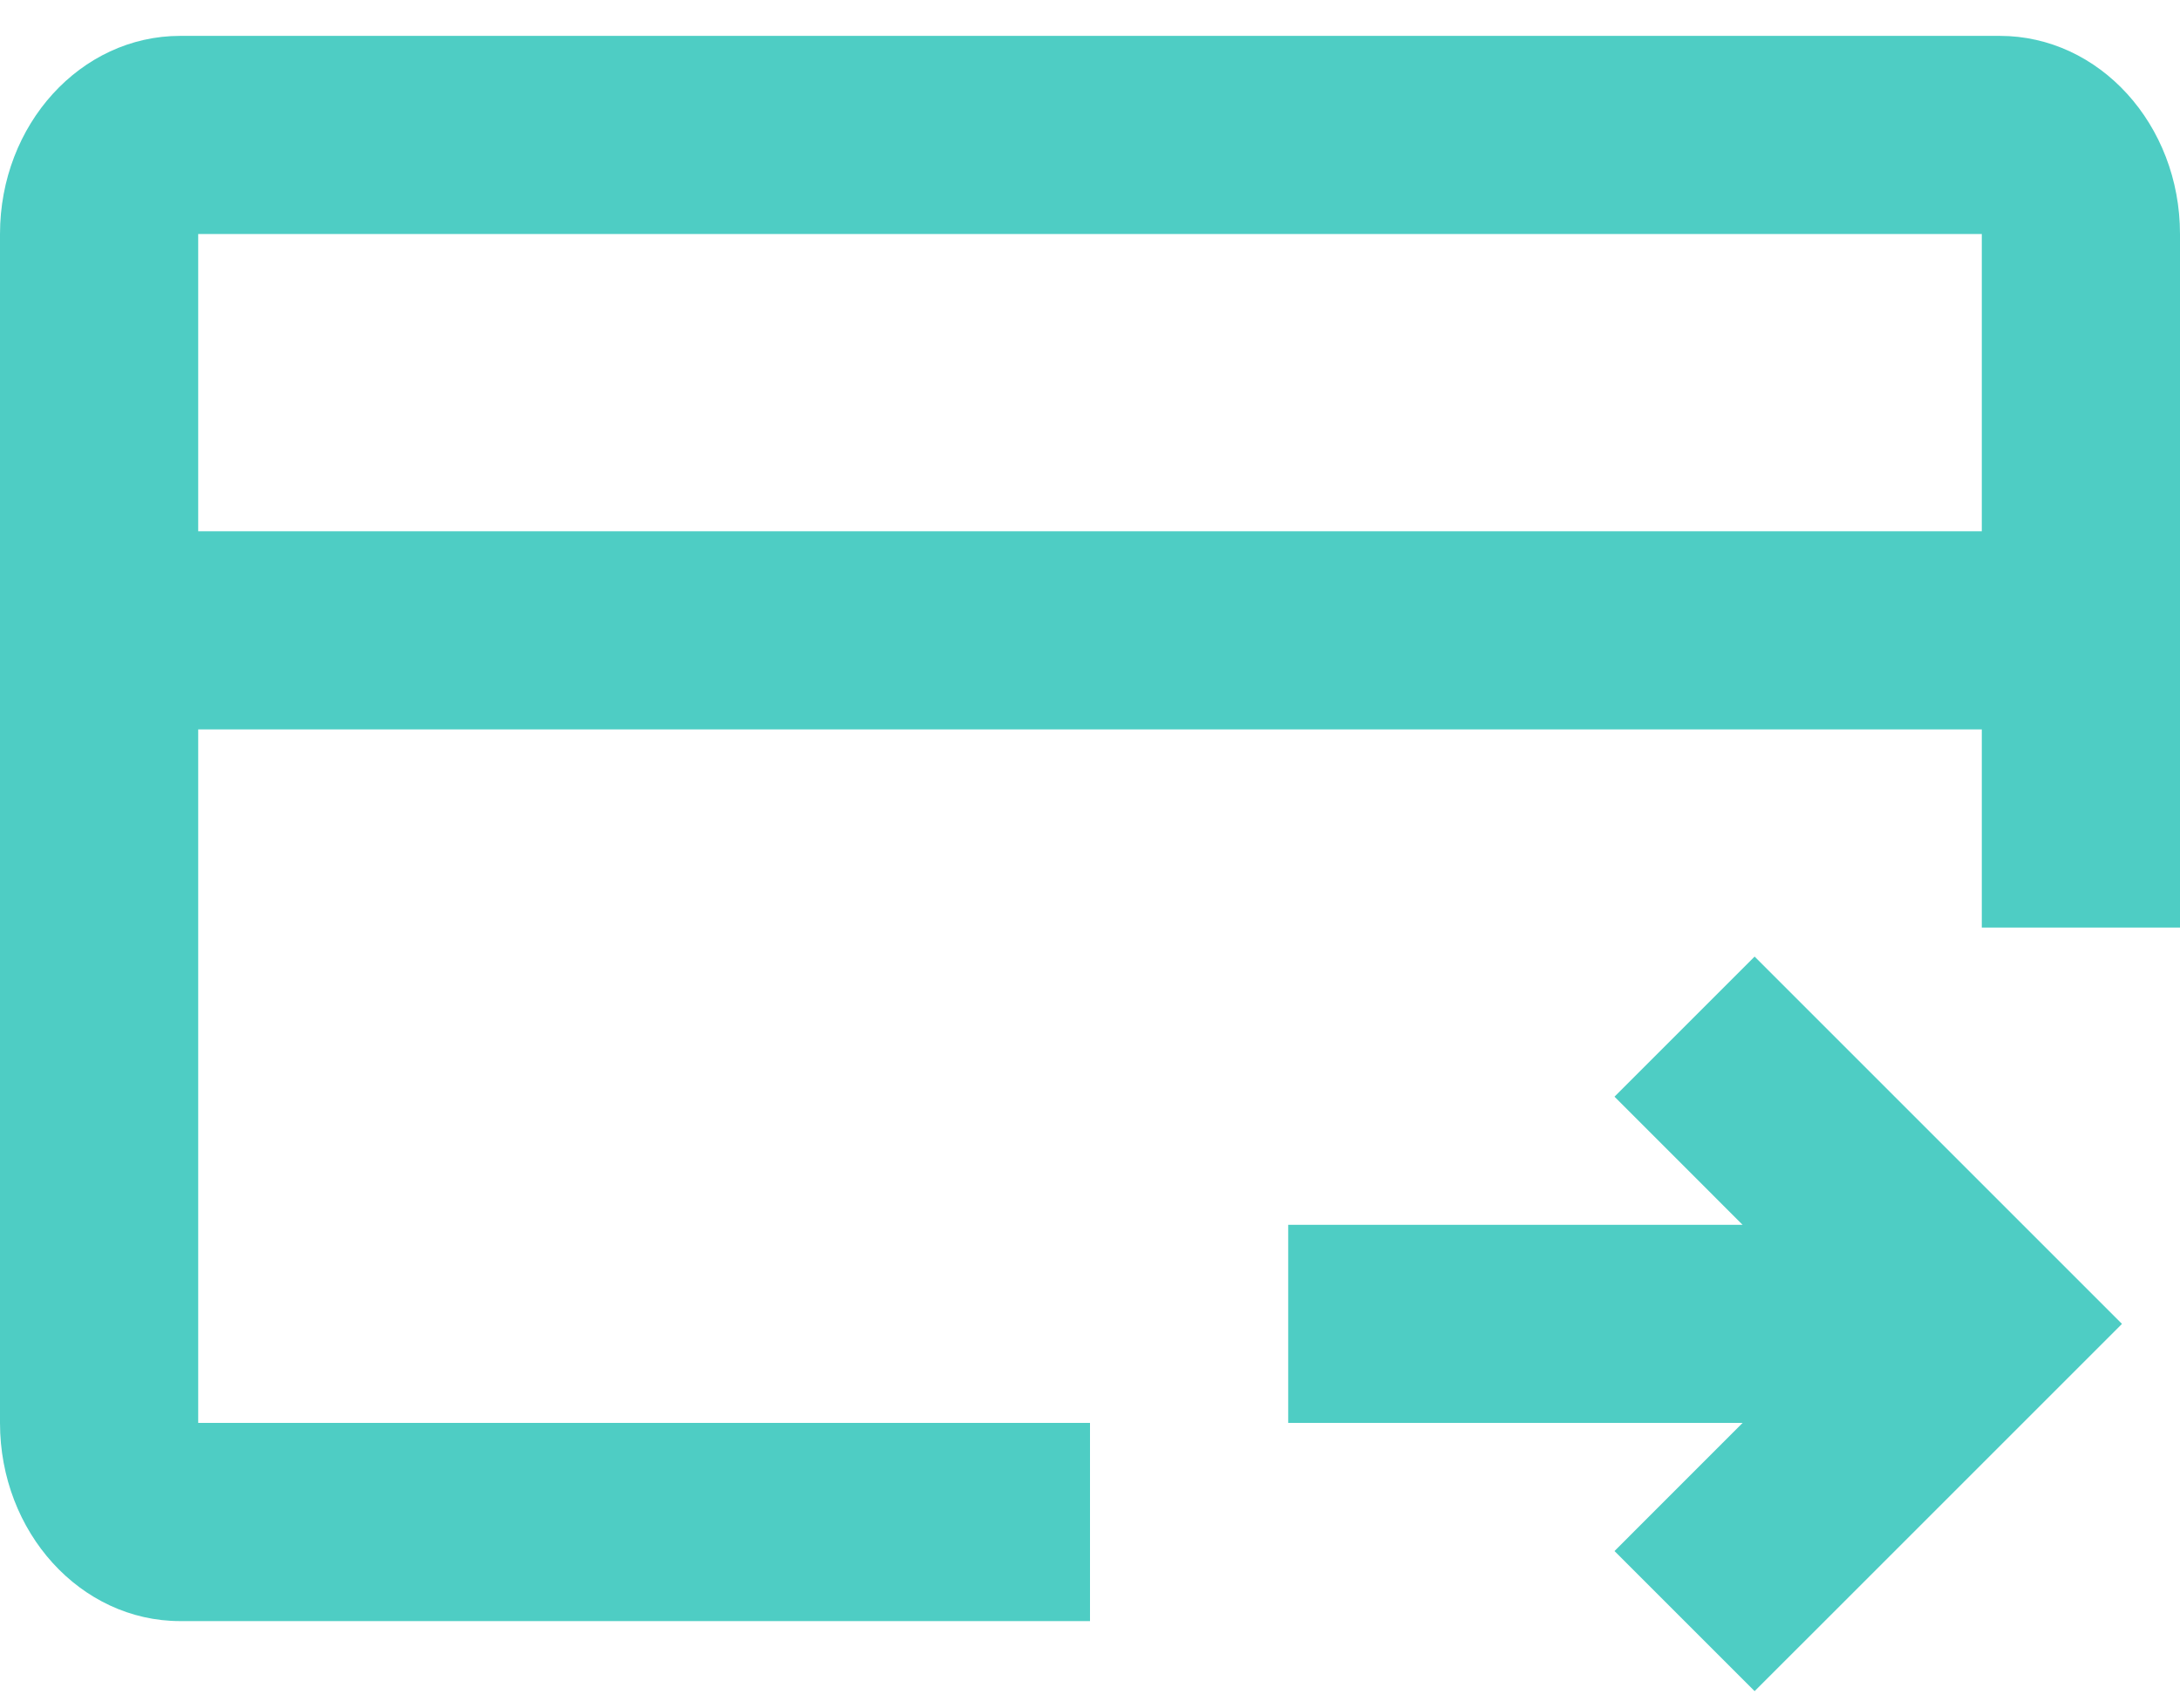 <svg width="37" height="29" viewBox="0 0 37 29" fill="none" xmlns="http://www.w3.org/2000/svg">
<path fill-rule="evenodd" clip-rule="evenodd" d="M3.058 0.609H33.942C35.631 0.609 37 2.115 37 3.973V15.745H33.636V12.382H3.364V24.154H18.5V27.518H28.591L27.402 26.329L29.576 24.154H21.864V20.791H29.576L27.402 18.616L29.78 16.238L36.015 22.473L30.97 27.518H33.965L33.942 27.518H30.97L29.78 28.707L28.591 27.518H3.058C1.369 27.518 0 26.012 0 24.154V3.973C0 2.115 1.369 0.609 3.058 0.609ZM33.636 3.972V9.018H3.364V3.972H33.636Z" fill="#4ECDC4"/>
</svg>
